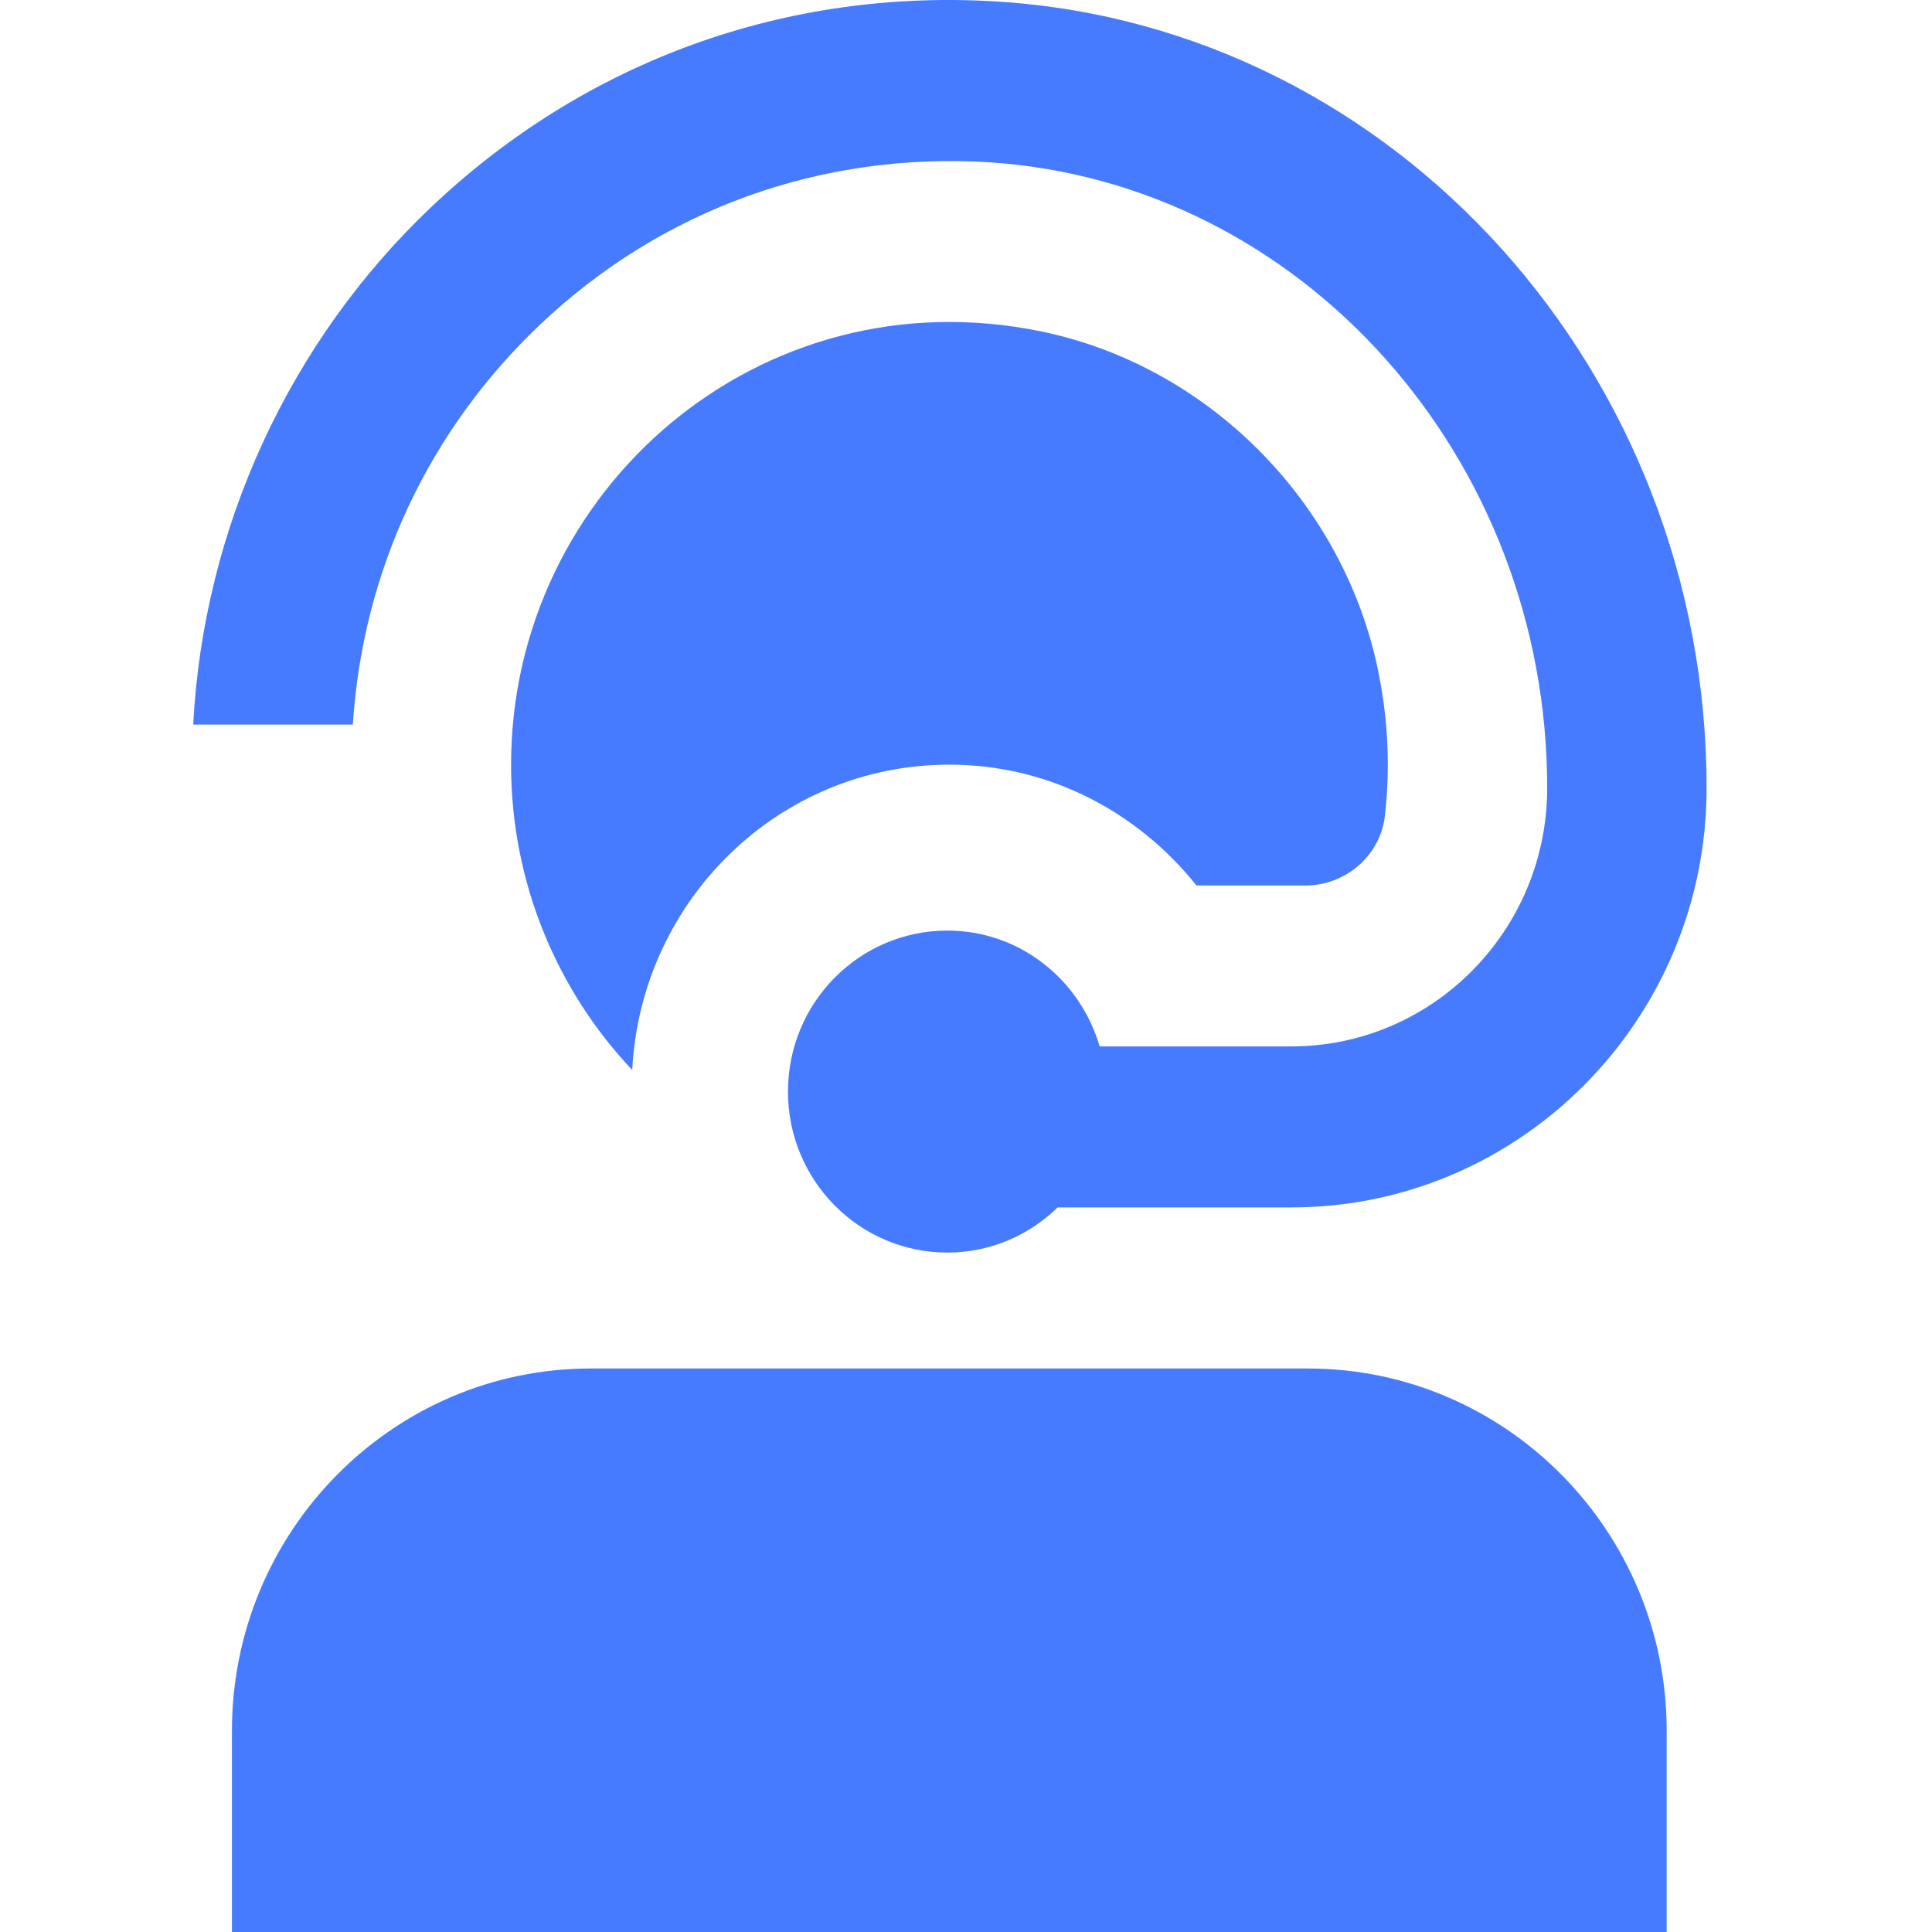 <svg xmlns="http://www.w3.org/2000/svg" width="60" height="60" viewBox="0 0 60 60" fill="none"><path d="M51.76 53.75V60H7.203V53.75C7.203 47.547 12.201 42.5 18.342 42.5H40.621C46.762 42.5 51.76 47.547 51.76 53.75ZM16.788 10.067C20.573 6.485 25.528 4.715 30.724 5.04C40.438 5.675 48.049 14.212 48.049 24.475C48.049 28.9 44.487 32.497 40.106 32.497H34.15C33.546 30.425 31.67 28.9 29.422 28.9C26.687 28.9 24.471 31.137 24.471 33.9C24.471 36.662 26.687 38.9 29.422 38.9C30.754 38.9 31.959 38.362 32.848 37.497H40.106C47.215 37.497 53 31.655 53 24.475C52.998 11.585 43.353 0.855 31.041 0.052C24.447 -0.38 18.191 1.882 13.401 6.422C8.978 10.61 6.319 16.412 6 22.502H10.958C11.263 17.745 13.305 13.365 16.788 10.067ZM37.155 27.5H40.541C41.782 27.5 42.866 26.58 43.009 25.335C43.178 23.867 43.116 22.33 42.784 20.757C41.685 15.56 37.509 11.367 32.355 10.297C23.6 8.48 15.872 15.222 15.872 23.75C15.872 27.422 17.305 30.762 19.634 33.23C19.907 27.952 24.192 23.747 29.484 23.747C32.598 23.747 35.341 25.227 37.155 27.497V27.5Z" fill="#477BFF"></path></svg>